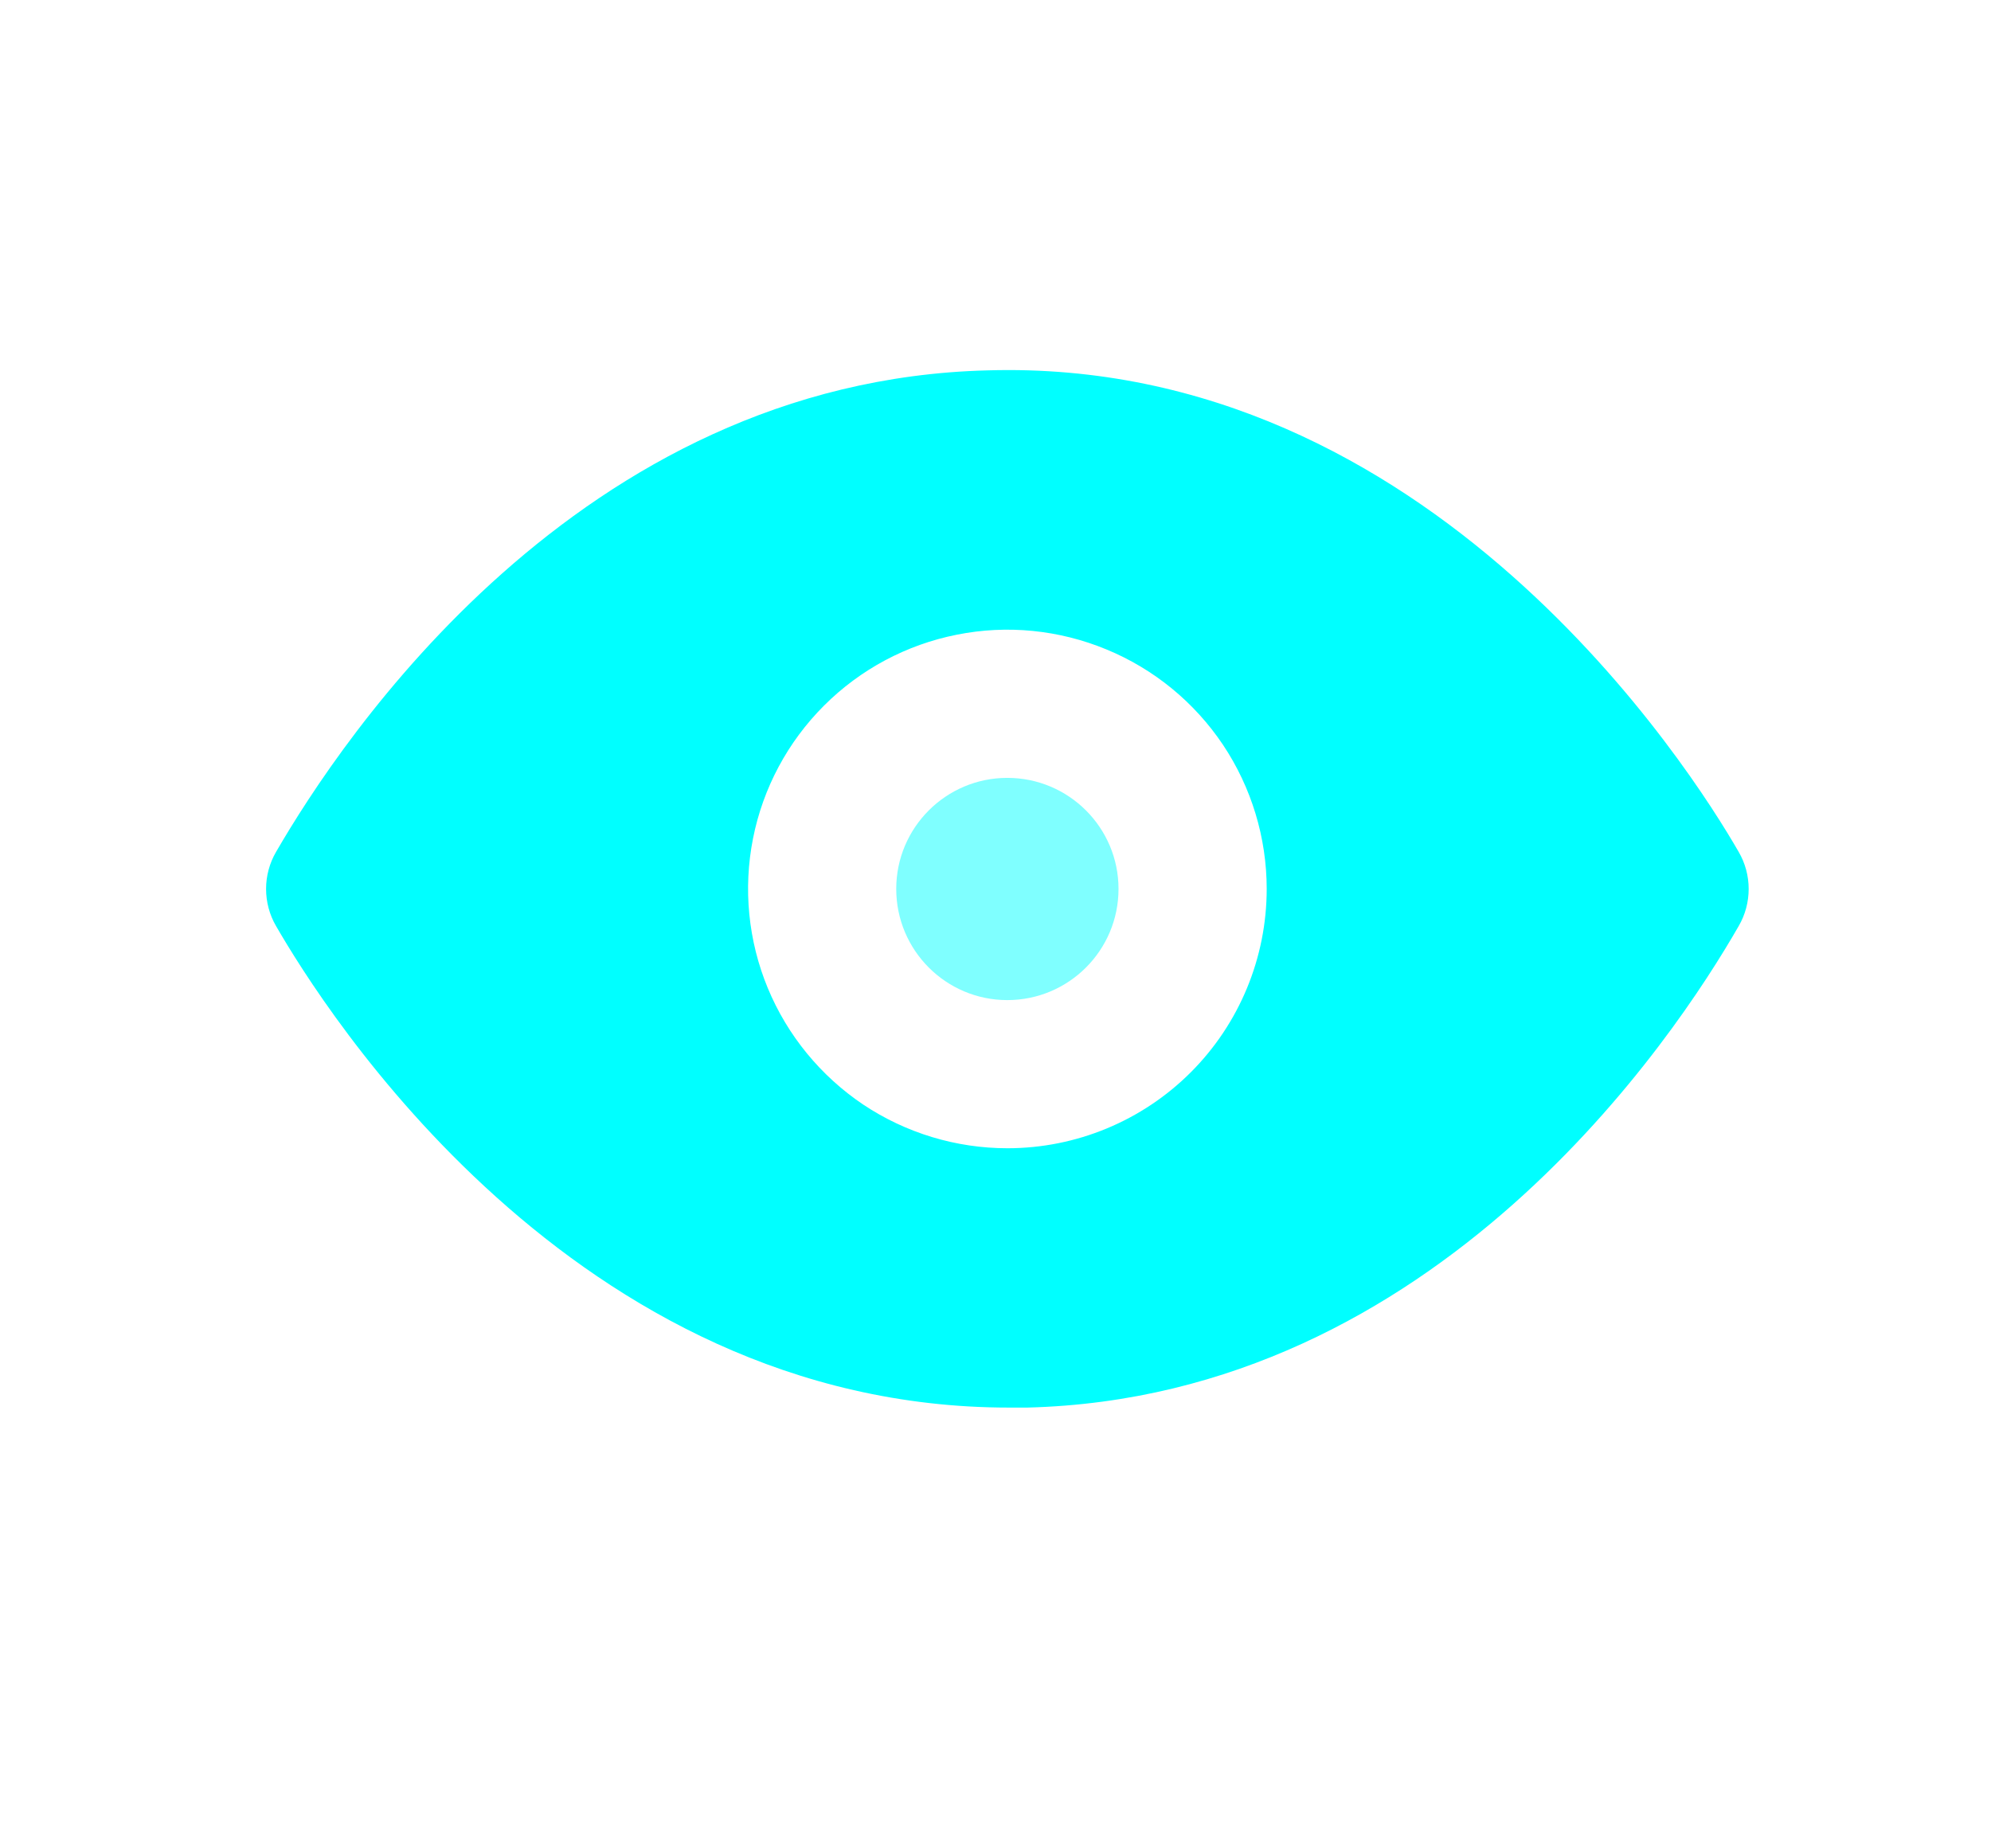 <svg width="14" height="13" viewBox="0 0 14 13" fill="none" xmlns="http://www.w3.org/2000/svg">
<path d="M7.083 7.034C7.515 7.034 7.865 6.684 7.865 6.252C7.865 5.821 7.515 5.471 7.083 5.471C6.652 5.471 6.302 5.821 6.302 6.252C6.302 6.684 6.652 7.034 7.083 7.034Z" fill="#00FFFF" fill-opacity="0.5"/>
<path d="M12.226 5.992C11.893 5.413 10.059 2.511 6.943 2.605C4.062 2.678 2.394 5.21 1.941 5.992C1.895 6.071 1.871 6.161 1.871 6.252C1.871 6.344 1.895 6.434 1.941 6.513C2.269 7.081 4.025 9.9 7.094 9.9H7.224C10.105 9.827 11.778 7.294 12.226 6.513C12.272 6.434 12.296 6.344 12.296 6.252C12.296 6.161 12.272 6.071 12.226 5.992ZM7.084 8.076C6.723 8.076 6.37 7.969 6.07 7.769C5.771 7.568 5.537 7.283 5.399 6.95C5.261 6.617 5.225 6.25 5.295 5.897C5.365 5.543 5.539 5.218 5.794 4.963C6.049 4.708 6.374 4.534 6.728 4.464C7.082 4.393 7.448 4.43 7.781 4.568C8.115 4.706 8.399 4.939 8.6 5.239C8.8 5.539 8.907 5.892 8.907 6.252C8.907 6.736 8.715 7.2 8.373 7.542C8.031 7.884 7.567 8.076 7.084 8.076Z" fill="#00FFFF"/>
</svg>
